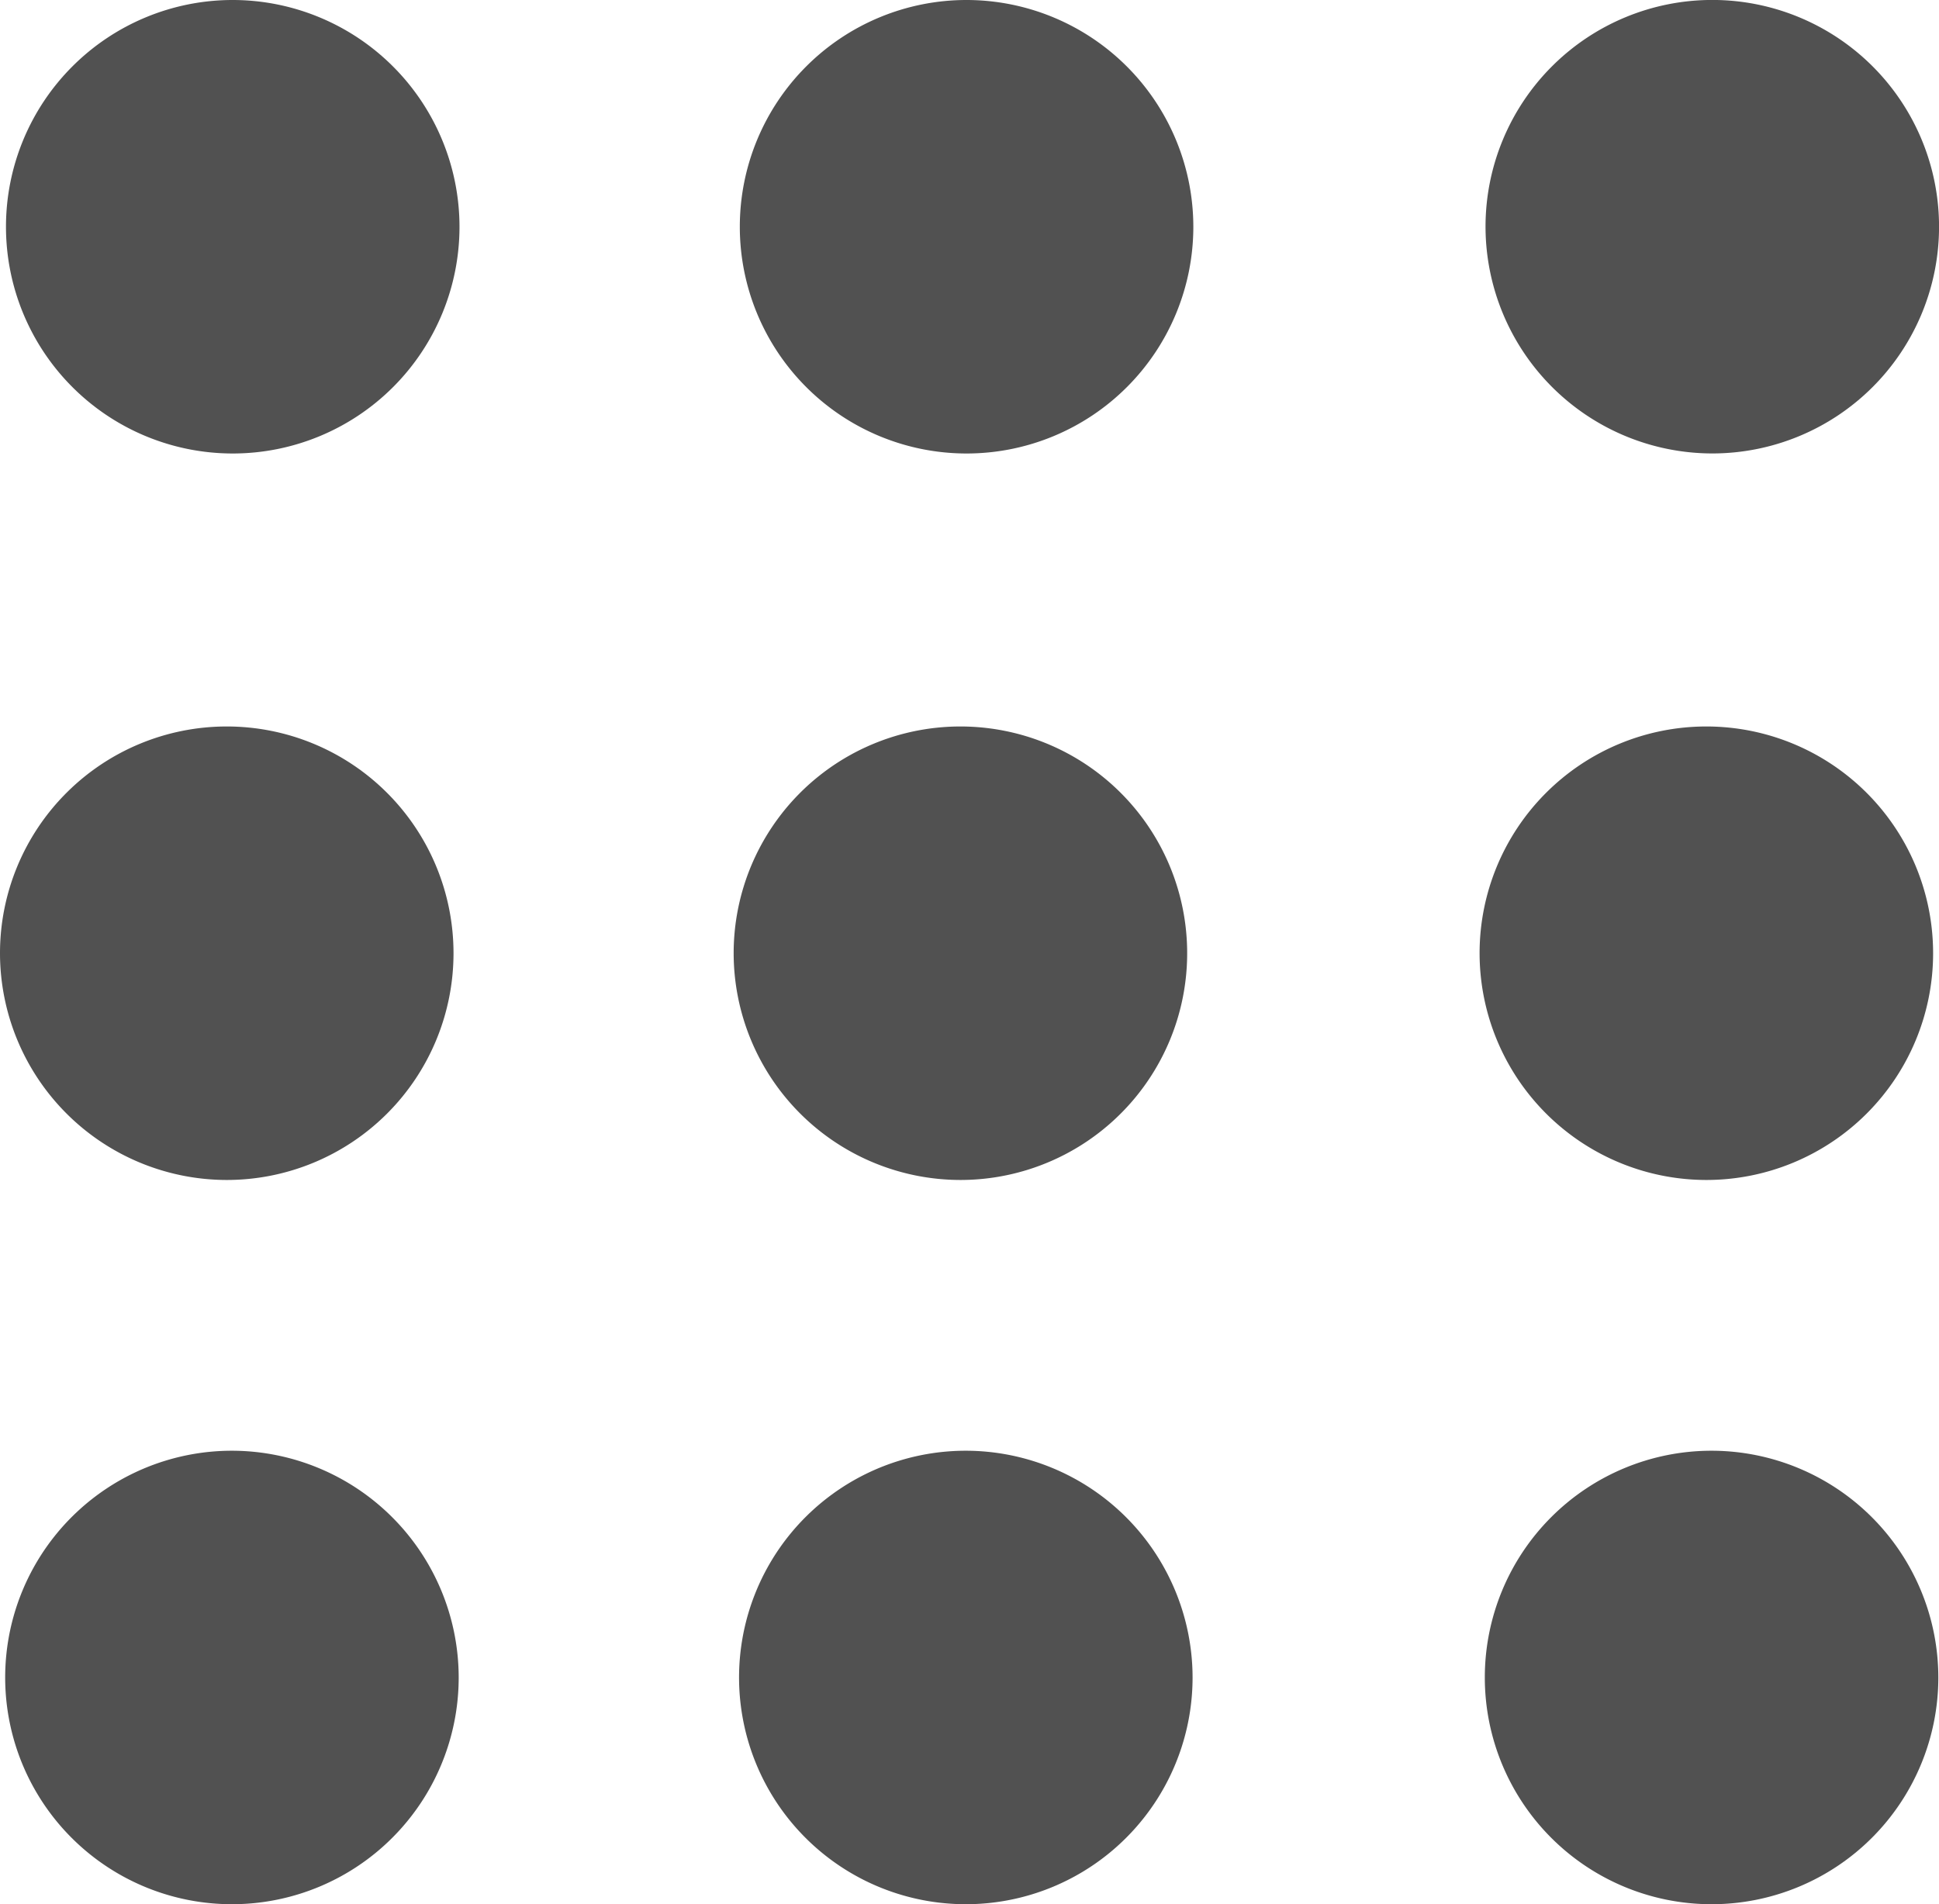 <svg xmlns="http://www.w3.org/2000/svg" width="43.439" height="42.661" viewBox="0 0 43.439 42.661"><defs><style>.a{fill:#515151;}</style></defs><path class="a" d="M5.93,2.471a5.08,5.08,0,1,0,5.08,5.08A5.085,5.085,0,0,0,5.93,2.471Z" transform="translate(-0.716 -2.471)"/><path class="a" d="M110.449,2.471a5.08,5.08,0,1,0,5.08,5.08A5.085,5.085,0,0,0,110.449,2.471Z" transform="translate(-88.795 -2.471)"/><path class="a" d="M216.659,12.63a5.08,5.08,0,1,0-5.08-5.08A5.086,5.086,0,0,0,216.659,12.63Z" transform="translate(-178.299 -2.471)"/><path class="a" d="M5.081,116.109A5.08,5.08,0,1,0,0,111.029,5.085,5.085,0,0,0,5.081,116.109Z" transform="translate(0 -89.673)"/><path class="a" d="M109.6,116.109a5.08,5.08,0,1,0-5.08-5.079A5.085,5.085,0,0,0,109.6,116.109Z" transform="translate(-88.084 -89.673)"/><path class="a" d="M215.814,116.109a5.08,5.08,0,1,0-5.082-5.079A5.084,5.084,0,0,0,215.814,116.109Z" transform="translate(-177.585 -89.673)"/><path class="a" d="M5.82,209.108a5.08,5.08,0,1,0,5.079,5.08A5.086,5.086,0,0,0,5.82,209.108Z" transform="translate(-0.623 -176.606)"/><path class="a" d="M110.345,209.108a5.08,5.08,0,1,0,5.079,5.08A5.086,5.086,0,0,0,110.345,209.108Z" transform="translate(-88.707 -176.606)"/><path class="a" d="M216.557,209.108a5.08,5.08,0,1,0,5.08,5.08A5.085,5.085,0,0,0,216.557,209.108Z" transform="translate(-178.213 -176.606)"/></svg>